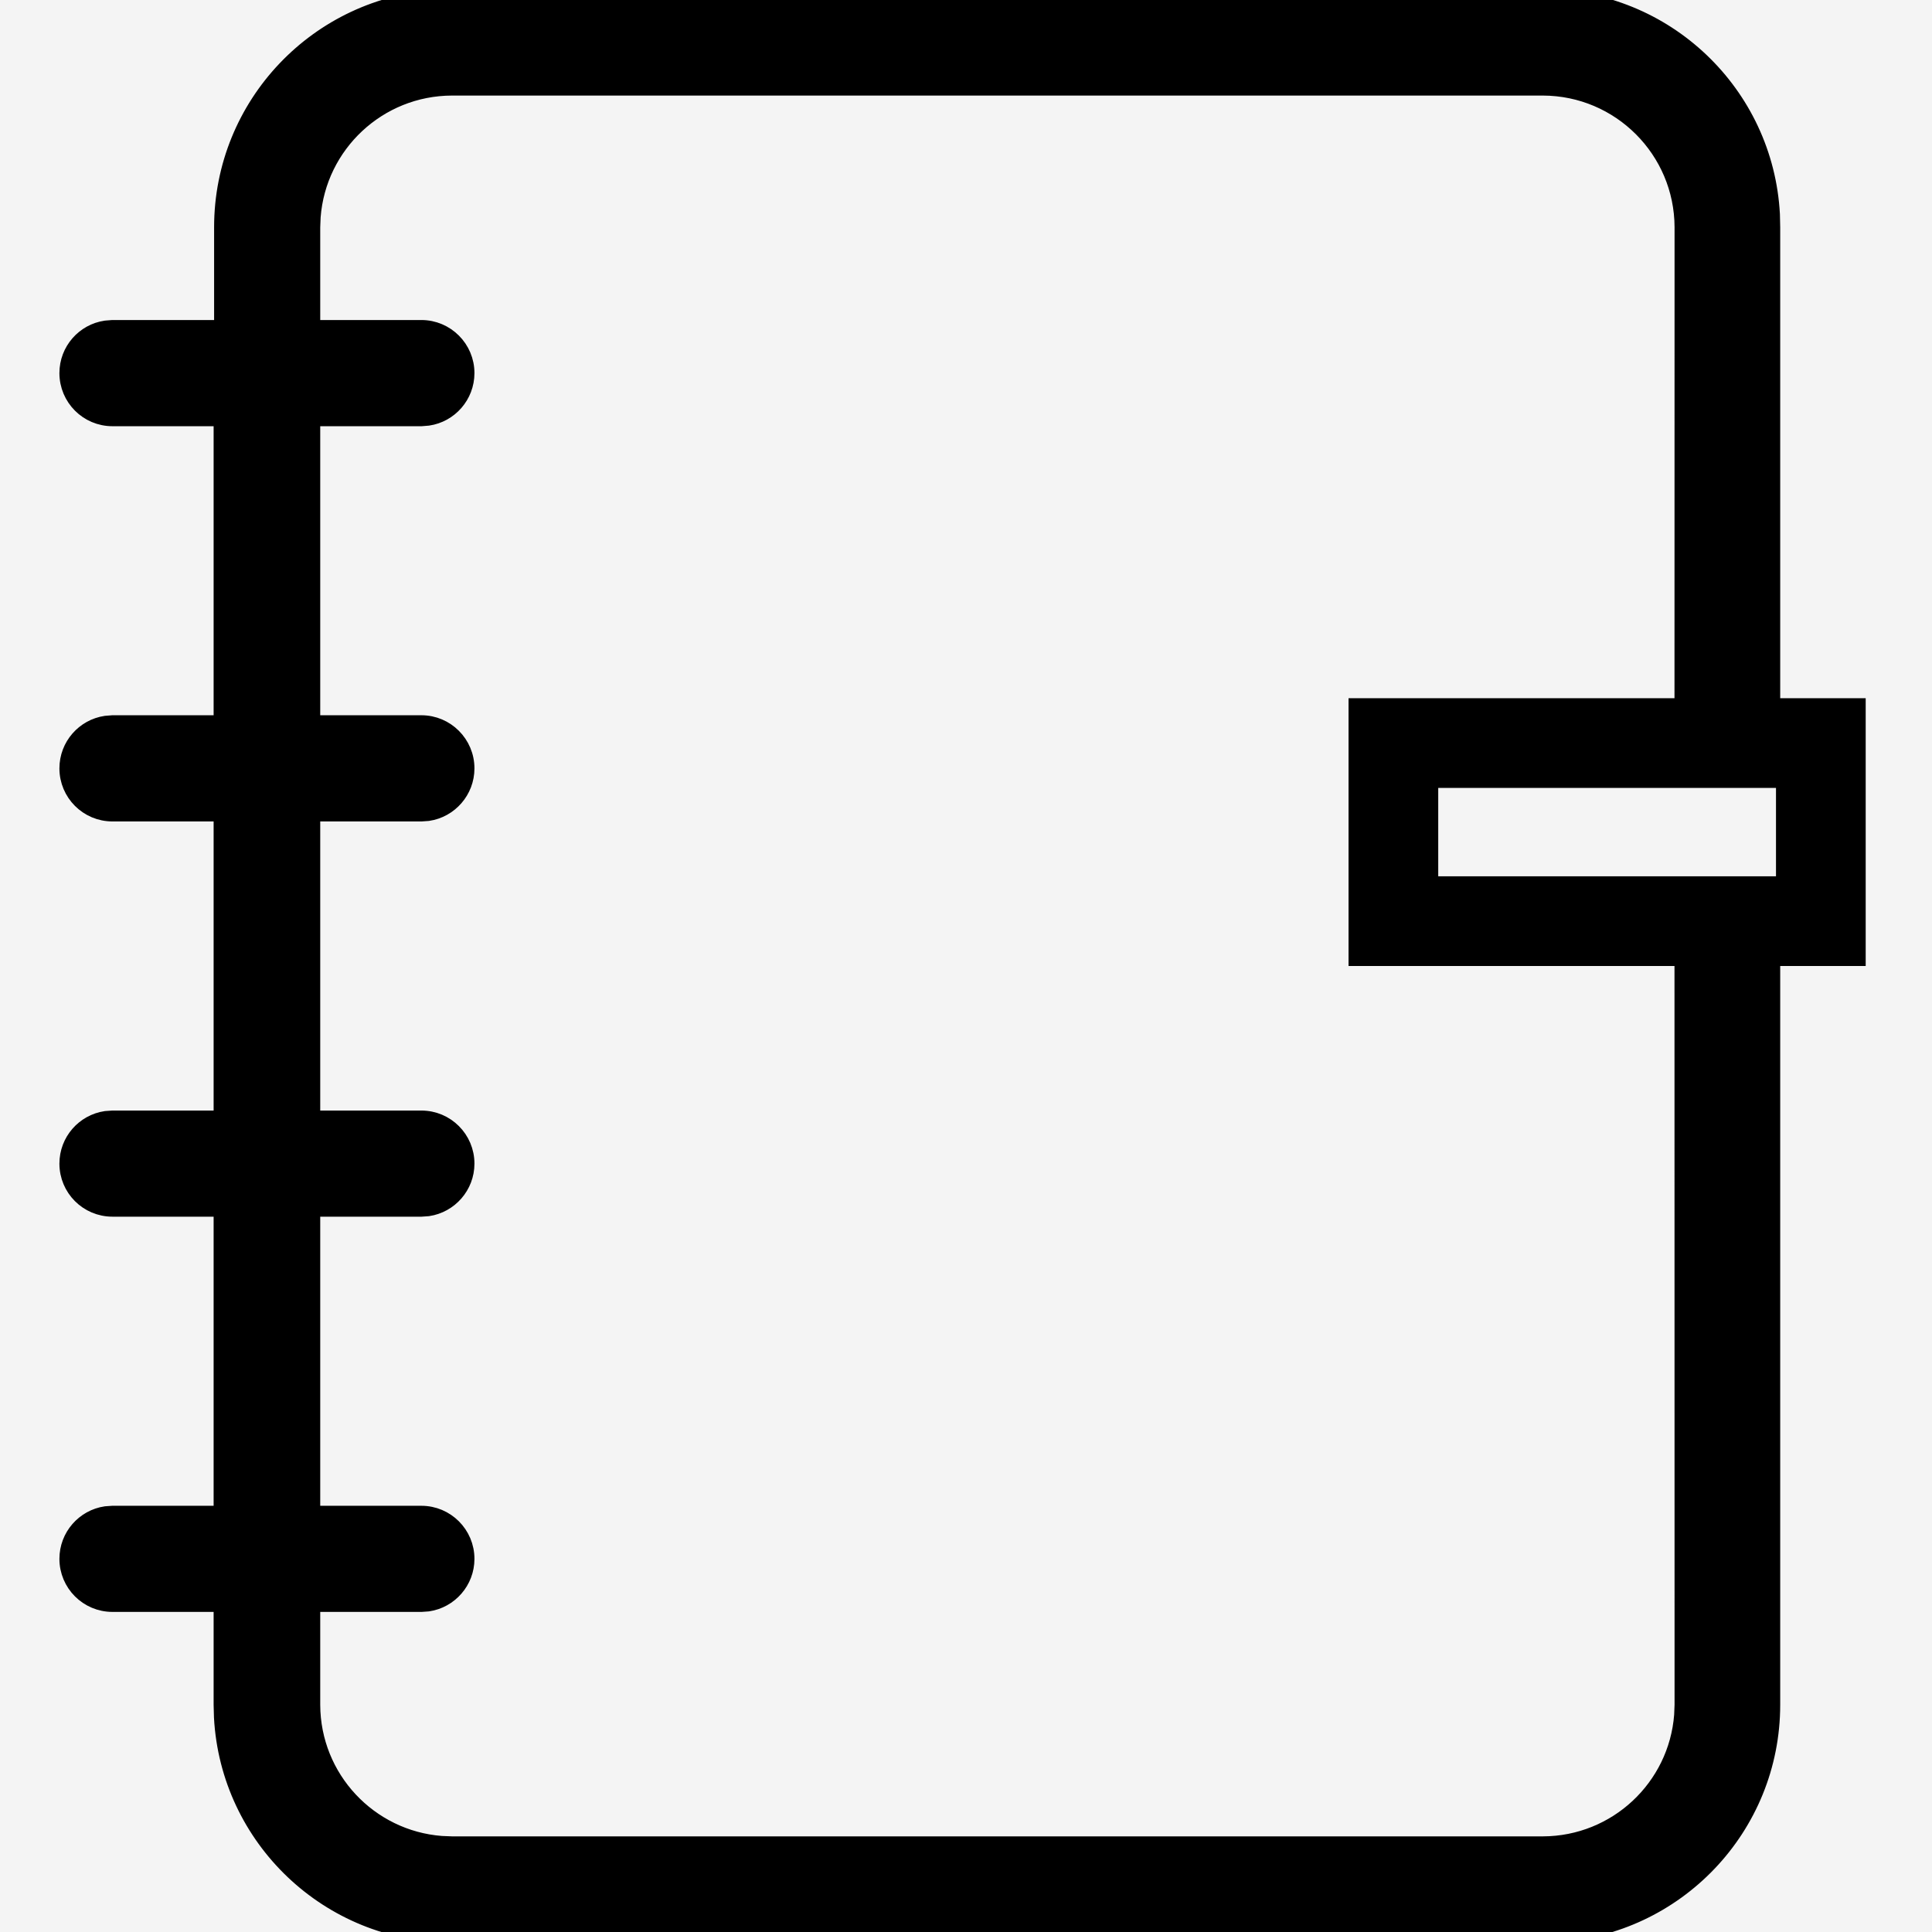 <?xml version="1.0" encoding="UTF-8"?>
<svg width="28px" height="28px" viewBox="0 0 28 28" version="1.1" xmlns="http://www.w3.org/2000/svg" xmlns:xlink="http://www.w3.org/1999/xlink">
    <title>92294555-1CF0-4268-A010-7344296D6FE8</title>
    <g id="Dashboard-&amp;-Account-Pages" stroke="none" stroke-width="1" fill="none" fill-rule="evenodd">
        <g id="Account_Address-Book" transform="translate(-104, -980)">
            <rect fill="#FFFFFF" x="0" y="0" width="1440" height="1721"></rect>
            <g id="Dashboard-TAB" transform="translate(80, 284)">
                <g id="Input-Field/Standard-Inactive" transform="translate(0, 682)">
                    <rect id="Rectangle" stroke="#C8C8C8" fill="#F4F4F4" x="0.5" y="0.5" width="245" height="55" rx="10"></rect>
                    <g id="Icon/24px/Chevron/Right" transform="translate(24, 13.947)" stroke="#000000">
                        <g id="Group" transform="translate(0.961, 0)">
                            <path d="M21.4,0 C23.185,0.001 24.642,1.401 24.735,3.162 L24.739,3.346 L24.739,10.171 L23.407,10.171 L23.408,3.346 C23.405,2.239 22.508,1.341 21.4,1.338 L5.588,1.338 C4.531,1.341 3.665,2.159 3.586,3.196 L3.58,3.346 L3.58,4.791 L5.146,4.791 C5.515,4.791 5.815,5.091 5.815,5.46 C5.815,5.796 5.567,6.075 5.245,6.122 L5.146,6.13 L3.58,6.13 L3.58,10.519 L5.146,10.519 C5.515,10.519 5.815,10.819 5.815,11.189 C5.815,11.525 5.567,11.803 5.245,11.851 L5.146,11.858 L3.58,11.858 L3.58,16.248 L5.146,16.248 C5.515,16.248 5.815,16.547 5.815,16.917 C5.815,17.253 5.567,17.531 5.245,17.579 L5.146,17.586 L3.58,17.586 L3.58,21.976 L5.146,21.976 C5.515,21.976 5.815,22.275 5.815,22.645 C5.815,22.981 5.567,23.259 5.245,23.307 L5.146,23.314 L3.58,23.314 L3.58,24.76 C3.583,25.817 4.401,26.682 5.438,26.761 L5.588,26.767 L21.4,26.767 C22.457,26.764 23.323,25.947 23.402,24.909 L23.408,24.76 L23.407,14.079 L24.739,14.079 L24.739,24.76 C24.739,26.546 23.339,28.004 21.577,28.1 L21.393,28.105 L5.581,28.105 C3.795,28.105 2.336,26.705 2.24,24.943 L2.235,24.76 L2.235,23.314 L0.669,23.314 C0.299,23.314 0,23.014 0,22.645 C0,22.309 0.247,22.031 0.57,21.983 L0.669,21.976 L2.235,21.976 L2.235,17.586 L0.669,17.586 C0.299,17.586 0,17.287 0,16.917 C0,16.581 0.247,16.303 0.57,16.255 L0.669,16.248 L2.235,16.248 L2.235,11.858 L0.669,11.858 C0.299,11.858 0,11.558 0,11.189 C0,10.853 0.247,10.575 0.57,10.527 L0.669,10.519 L2.235,10.519 L2.235,6.13 L0.669,6.13 C0.299,6.13 0,5.83 0,5.46 C0,5.125 0.247,4.846 0.57,4.799 L0.669,4.791 L2.242,4.791 L2.242,3.346 C2.242,1.56 3.642,0.101 5.404,0.005 L5.588,0 L21.4,0 Z" id="Combined-Shape" stroke-width="0.2" fill="#000000" fill-rule="nonzero"></path>
                            <rect id="Rectangle" stroke-width="1.3" x="19.233" y="10.822" width="6.195" height="2.581"></rect>
                        </g>
                    </g>
                </g>
            </g>
        </g>
    </g>
</svg>